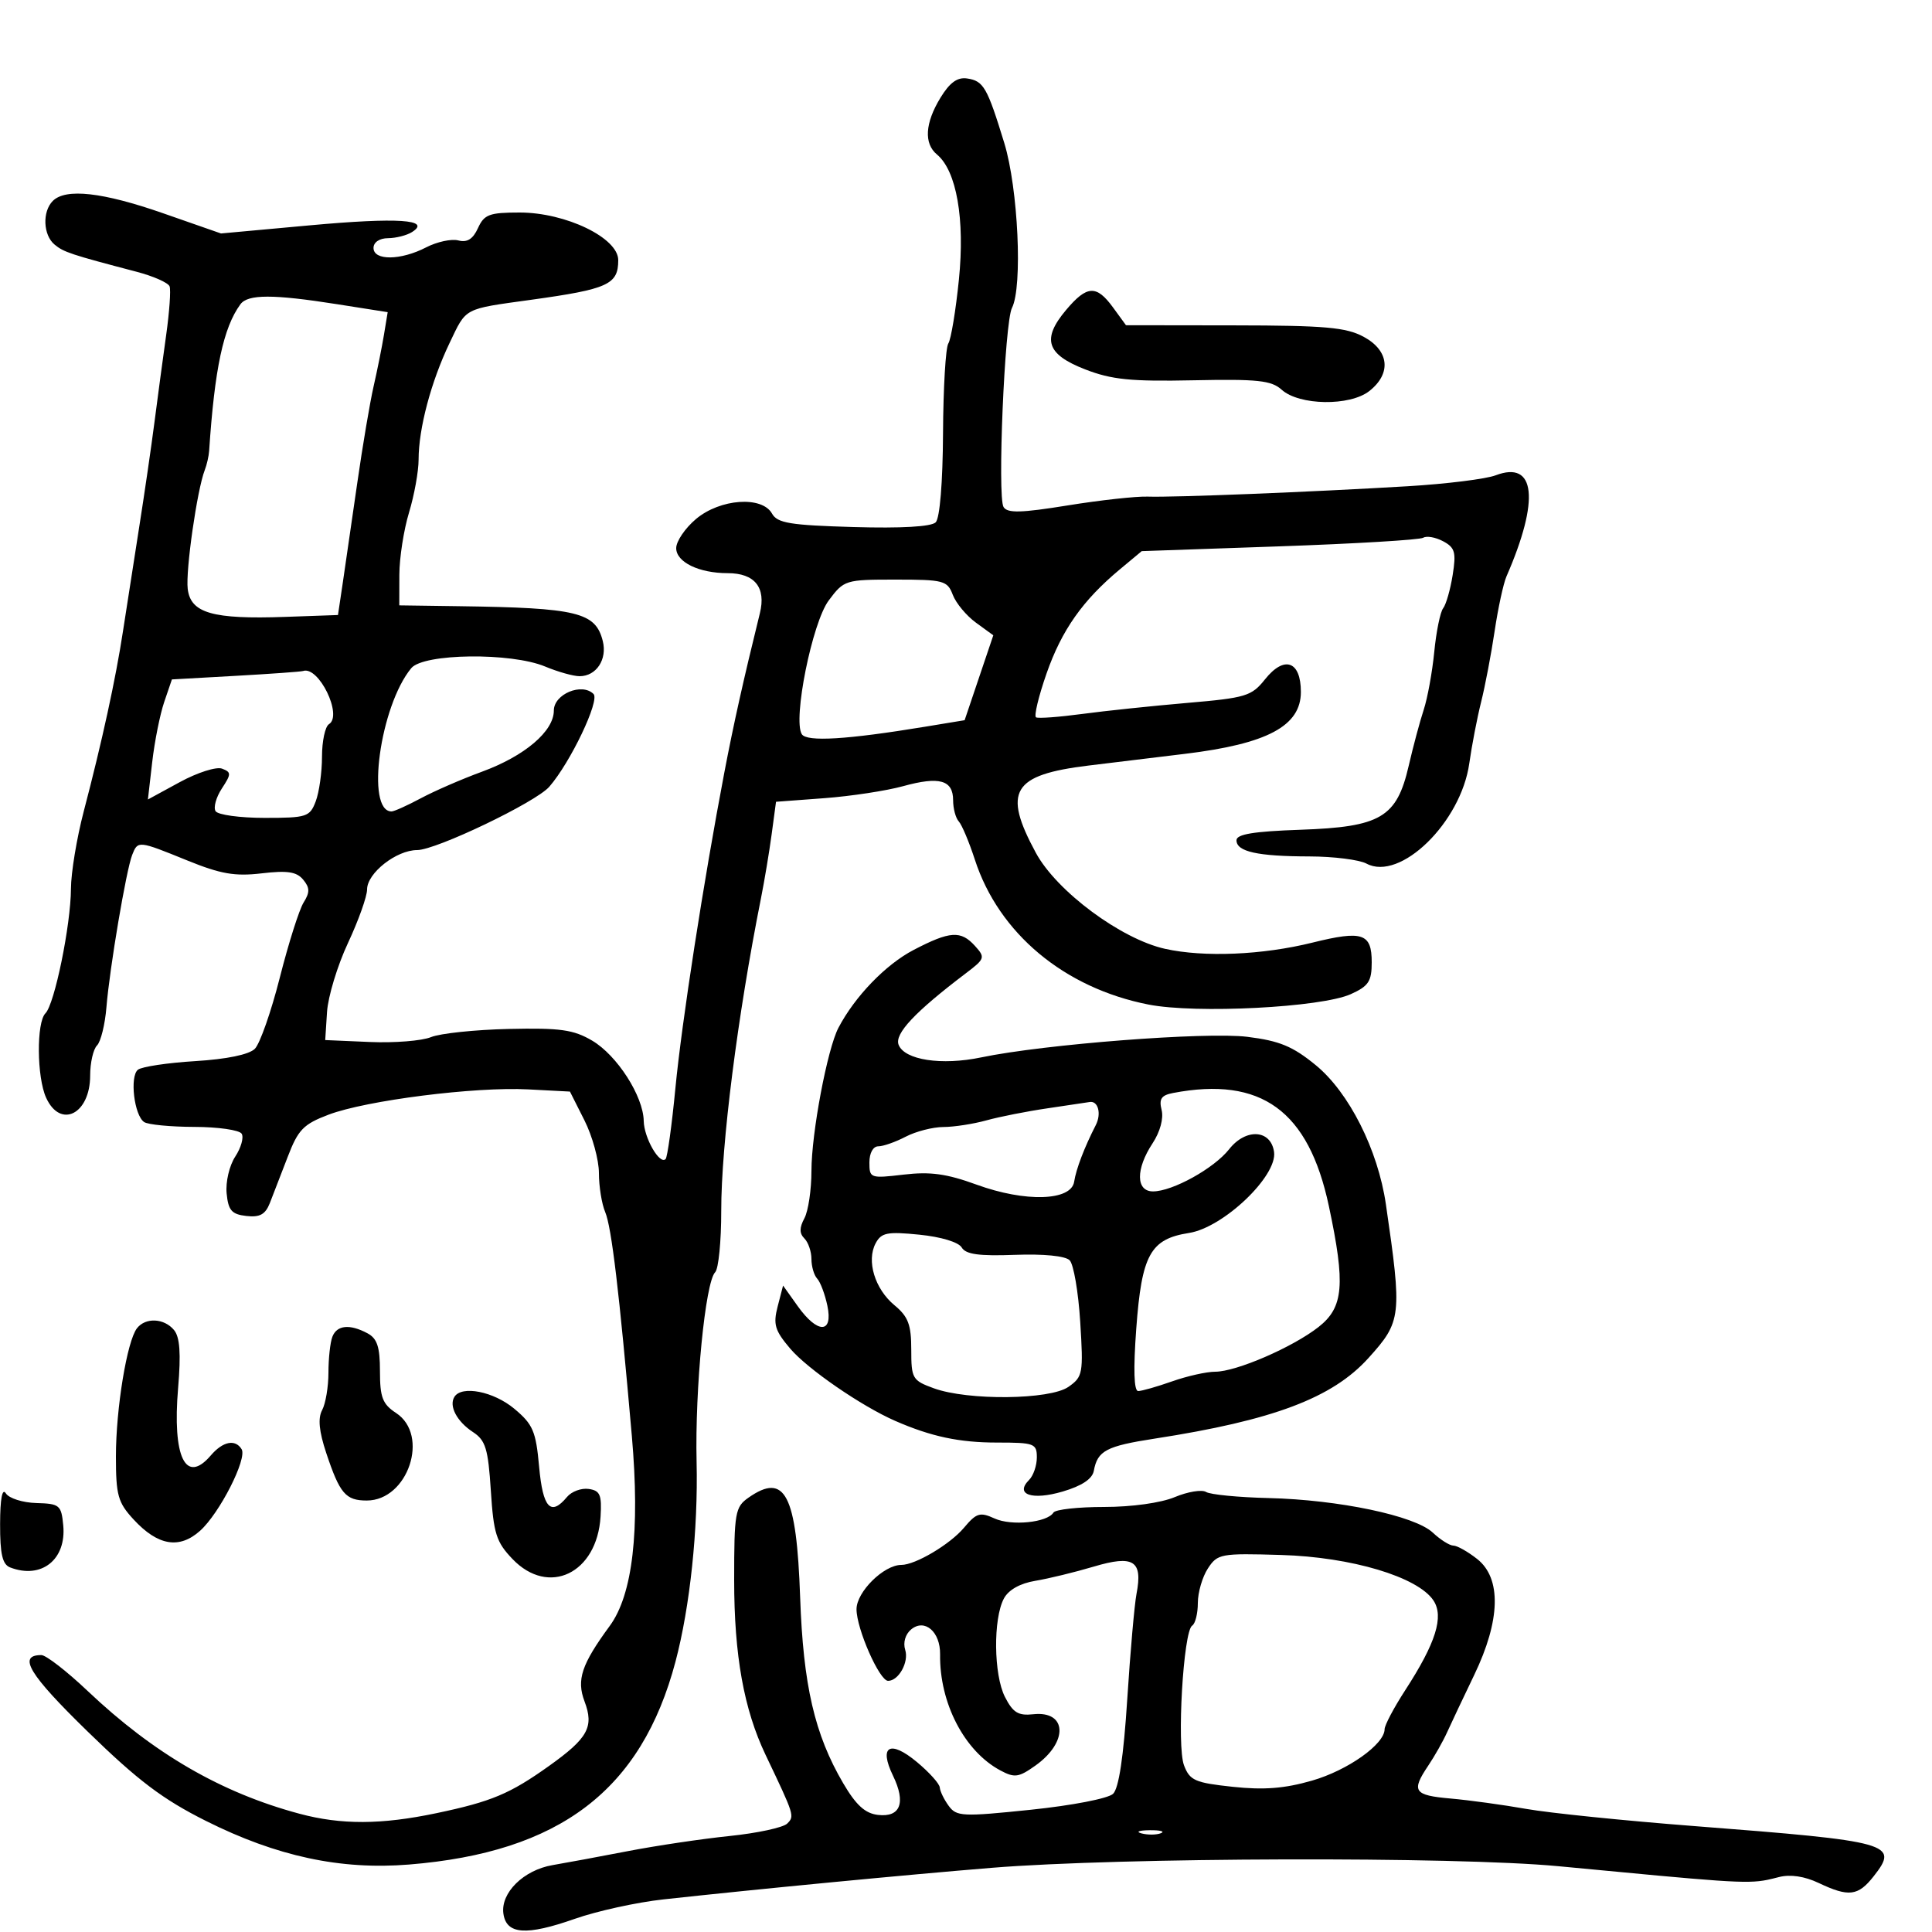 <svg xmlns="http://www.w3.org/2000/svg" width="300" height="300" viewBox="0 0 300 300" version="1.1">
  <defs/>
  <path d="M146.029,15.184 C147.471,12.819 148.66,11.958 150.173,12.184 C152.726,12.564 153.291,13.546 155.945,22.209 C158.102,29.252 158.814,44.543 157.137,47.816 C155.994,50.047 154.85,77.152 155.832,78.734 C156.436,79.706 158.545,79.653 165.779,78.483 C170.828,77.666 176.431,77.05 178.23,77.114 C182.169,77.255 203.586,76.399 218.612,75.502 C224.6,75.144 230.738,74.38 232.251,73.804 C238.453,71.443 239.112,77.614 233.926,89.5 C233.446,90.6 232.618,94.425 232.085,98 C231.553,101.575 230.61,106.525 229.989,109 C229.368,111.475 228.541,115.765 228.151,118.532 C226.86,127.702 217.425,136.903 212.189,134.101 C211.057,133.495 207.064,132.994 203.316,132.986 C195.268,132.97 192,132.246 192,130.477 C192,129.534 194.667,129.095 201.93,128.844 C214.405,128.412 216.893,126.941 218.745,118.904 C219.43,115.932 220.476,112.024 221.07,110.221 C221.664,108.417 222.403,104.367 222.711,101.221 C223.019,98.074 223.64,95.028 224.092,94.45 C224.543,93.873 225.208,91.554 225.569,89.296 C226.134,85.758 225.93,85.033 224.092,84.049 C222.919,83.421 221.526,83.175 220.998,83.501 C220.47,83.828 210.419,84.429 198.663,84.837 L177.289,85.579 L173.895,88.406 C168.118,93.218 164.862,97.841 162.511,104.569 C161.268,108.126 160.532,111.196 160.876,111.389 C161.219,111.583 164.425,111.348 168,110.868 C171.575,110.387 178.928,109.614 184.341,109.149 C193.465,108.367 194.345,108.1 196.431,105.484 C199.424,101.731 202,102.638 202,107.446 C202,112.728 196.79,115.51 184,117.056 C180.425,117.488 173.684,118.307 169.019,118.876 C157.184,120.32 155.662,122.844 160.846,132.425 C164.076,138.393 174.074,145.82 180.923,147.337 C186.968,148.676 196.026,148.294 203.787,146.372 C211.573,144.443 213,144.915 213,149.422 C213,152.386 212.515,153.125 209.75,154.371 C205.161,156.44 185.718,157.439 178.329,155.985 C165.261,153.414 155.102,144.938 151.381,133.5 C150.486,130.75 149.359,128.072 148.877,127.55 C148.395,127.027 148,125.551 148,124.269 C148,121.12 145.875,120.52 140.232,122.077 C137.629,122.795 132.125,123.633 128,123.941 L120.5,124.5 L119.828,129.5 C119.459,132.25 118.708,136.75 118.16,139.5 C114.525,157.734 111.985,177.731 111.993,188.05 C111.997,192.753 111.573,197.028 111.051,197.55 C109.52,199.082 107.899,215.633 108.167,227 C108.414,237.482 107.146,249.491 104.895,258 C99.608,277.979 86.937,287.63 63.5,289.526 C52.888,290.385 42.969,288.255 32,282.762 C25.264,279.389 21.448,276.506 13.615,268.876 C4.496,259.992 2.684,257 6.423,257 C7.141,257 10.377,259.509 13.614,262.575 C23.897,272.316 34.351,278.375 46.5,281.635 C52.983,283.374 59.216,283.348 67.791,281.544 C76.312,279.752 79.182,278.547 85.267,274.205 C91.305,269.898 92.262,268.154 90.765,264.189 C89.499,260.835 90.297,258.45 94.685,252.464 C98.24,247.615 99.395,237.689 98.114,223 C96.163,200.637 94.962,190.543 93.972,188.203 C93.437,186.94 93,184.222 93,182.165 C93,180.107 91.987,176.416 90.75,173.962 L88.5,169.5 L82,169.159 C73.759,168.726 56.868,170.868 51.015,173.087 C47.107,174.569 46.292,175.412 44.673,179.644 C43.651,182.315 42.403,185.542 41.899,186.816 C41.198,188.587 40.339,189.057 38.242,188.816 C35.971,188.554 35.447,187.951 35.191,185.305 C35.019,183.532 35.613,180.993 36.527,179.599 C37.432,178.218 37.882,176.618 37.527,176.044 C37.172,175.47 33.871,174.993 30.191,174.985 C26.511,174.976 23,174.639 22.388,174.235 C20.835,173.208 20.113,167.143 21.42,166.105 C22.014,165.634 26.018,165.033 30.318,164.77 C35.22,164.47 38.673,163.756 39.573,162.856 C40.363,162.066 42.11,157.08 43.455,151.775 C44.801,146.47 46.46,141.237 47.141,140.146 C48.133,138.557 48.12,137.849 47.072,136.586 C46.056,135.362 44.617,135.145 40.629,135.614 C36.471,136.102 34.274,135.721 29.075,133.609 C21.461,130.515 21.407,130.509 20.525,132.75 C19.595,135.112 17.022,150.33 16.529,156.384 C16.31,159.071 15.652,161.748 15.066,162.334 C14.48,162.92 14,165.02 14,167 C14,172.999 9.383,175.33 7.161,170.453 C5.709,167.268 5.643,158.757 7.058,157.342 C8.476,155.924 10.996,143.613 11.017,138 C11.027,135.525 11.919,130.125 13,126 C15.861,115.09 17.971,105.4 19.098,98 C19.643,94.425 20.764,87.225 21.59,82 C22.416,76.775 23.497,69.35 23.993,65.5 C24.489,61.65 25.305,55.575 25.806,52 C26.307,48.425 26.546,45.038 26.337,44.472 C26.128,43.907 23.829,42.886 21.228,42.204 C10.959,39.509 9.893,39.156 8.472,37.976 C6.694,36.501 6.548,32.852 8.2,31.2 C10.205,29.195 15.945,29.84 25.36,33.126 L34.316,36.252 L48.088,34.992 C61.778,33.74 67.057,34.088 63.972,36.038 C63.162,36.55 61.487,36.976 60.25,36.985 C58.923,36.994 58,37.616 58,38.5 C58,40.496 62.227,40.451 66.166,38.414 C67.853,37.542 70.107,37.056 71.174,37.335 C72.542,37.693 73.44,37.128 74.218,35.421 C75.186,33.297 75.98,33 80.694,33 C87.85,33 96,36.937 96,40.394 C96,44.175 94.424,44.893 82.5,46.548 C71.867,48.023 72.467,47.705 69.807,53.266 C66.93,59.278 65,66.543 65,71.355 C65,73.185 64.33,76.891 63.511,79.591 C62.692,82.291 62.017,86.638 62.011,89.25 L62,94 L71.25,94.129 C89.673,94.386 92.476,95.065 93.6,99.542 C94.316,102.393 92.596,105 90,105 C89.034,105 86.629,104.325 84.654,103.5 C79.36,101.288 65.764,101.451 63.862,103.75 C59.014,109.609 56.758,126 60.8,126 C61.201,126 63.244,125.081 65.34,123.958 C67.435,122.835 71.703,120.979 74.825,119.835 C81.487,117.391 86,113.554 86,110.332 C86,107.777 90.36,105.96 92.164,107.764 C93.171,108.771 88.584,118.386 85.295,122.163 C83.192,124.579 67.708,132 64.771,132 C61.547,132 57,135.578 57,138.114 C57,139.197 55.664,142.942 54.03,146.436 C52.397,149.929 50.934,154.748 50.78,157.144 L50.5,161.5 L57.423,161.8 C61.231,161.964 65.506,161.624 66.923,161.044 C68.34,160.464 73.775,159.892 79,159.774 C86.985,159.594 89.049,159.882 91.94,161.582 C95.814,163.86 99.891,170.205 99.957,174.059 C100.001,176.679 102.425,180.908 103.352,179.982 C103.635,179.698 104.321,174.749 104.875,168.983 C105.863,158.715 109.245,136.896 112.466,120 C113.91,112.43 115.438,105.58 117.993,95.222 C118.981,91.219 117.198,89 112.994,89 C108.527,89 105,87.285 105,85.114 C105,84.049 106.385,82.013 108.077,80.589 C111.822,77.437 118.328,76.975 119.878,79.75 C120.704,81.228 122.673,81.553 132.539,81.839 C139.962,82.054 144.613,81.787 145.294,81.106 C145.937,80.463 146.392,74.923 146.433,67.267 C146.47,60.245 146.84,53.977 147.255,53.337 C147.671,52.697 148.41,48.23 148.899,43.41 C149.849,34.033 148.532,26.516 145.497,23.997 C143.437,22.288 143.629,19.122 146.029,15.184 Z M116.223,232.557 C121.901,228.579 123.686,232.016 124.245,248 C124.723,261.677 126.491,269.325 130.925,276.891 C132.918,280.292 134.331,281.583 136.318,281.817 C139.821,282.229 140.704,279.938 138.665,275.729 C136.432,271.119 138.181,270.117 142.374,273.604 C144.289,275.197 145.888,276.976 145.928,277.559 C145.968,278.141 146.59,279.424 147.311,280.41 C148.529,282.076 149.427,282.119 160.061,281.018 C166.496,280.351 172.086,279.268 172.84,278.541 C173.731,277.682 174.468,272.764 175.038,263.874 C175.51,256.518 176.157,249.15 176.475,247.5 C177.472,242.335 176.033,241.415 169.839,243.261 C166.903,244.135 162.818,245.129 160.762,245.469 C158.399,245.859 156.606,246.868 155.886,248.212 C154.201,251.361 154.293,260.06 156.048,263.5 C157.292,265.938 158.115,266.442 160.442,266.188 C165.701,265.616 165.919,270.498 160.798,274.144 C158.181,276.007 157.548,276.096 155.333,274.91 C149.751,271.923 145.872,264.448 145.976,256.878 C146.024,253.376 143.577,251.276 141.477,253.019 C140.579,253.765 140.203,255.063 140.56,256.189 C141.16,258.079 139.545,261 137.901,261 C136.56,261 133,252.923 133,249.88 C133,247.187 137.232,243 139.954,243 C142.142,243 147.512,239.814 149.688,237.226 C151.626,234.921 152.169,234.756 154.433,235.787 C157.056,236.983 162.619,236.425 163.58,234.871 C163.876,234.392 167.412,234 171.437,234 C175.748,234 180.262,233.37 182.422,232.468 C184.438,231.626 186.626,231.269 187.284,231.675 C187.941,232.082 192.309,232.506 196.99,232.618 C207.888,232.878 219.692,235.362 222.479,237.981 C223.662,239.091 225.102,240 225.68,240 C226.257,240 227.916,240.933 229.365,242.073 C233.171,245.066 233.008,251.587 228.914,260.09 C227.217,263.616 225.321,267.625 224.7,269 C224.08,270.375 222.768,272.694 221.786,274.154 C219.101,278.145 219.525,278.773 225.25,279.275 C228.137,279.529 233.425,280.254 237,280.887 C240.575,281.52 252.275,282.717 263,283.546 C293.758,285.923 294.946,286.256 290.933,291.359 C288.519,294.426 287.068,294.601 282.397,292.384 C280.211,291.347 278.009,291.018 276.246,291.467 C275.561,291.641 274.989,291.79 274.411,291.907 C271.126,292.573 267.635,292.225 242,289.785 C225.972,288.259 173.944,288.407 154,290.034 C140.671,291.122 117.59,293.342 103,294.939 C98.875,295.391 92.695,296.747 89.267,297.952 C81.704,300.612 78.626,300.39 78.168,297.152 C77.711,293.925 81.312,290.373 85.814,289.612 C87.841,289.269 93.1,288.293 97.5,287.443 C101.9,286.593 109.013,285.535 113.307,285.092 C117.6,284.649 121.619,283.781 122.236,283.164 C123.399,282.001 123.379,281.934 118.881,272.5 C115.505,265.419 114,257.046 114,245.347 C114,234.872 114.15,234.008 116.223,232.557 Z M141.865,147.507 C147.522,144.561 149.193,144.451 151.394,146.883 C153.017,148.676 152.949,148.88 149.975,151.133 C142.091,157.107 138.879,160.52 139.533,162.227 C140.443,164.596 146.206,165.478 152.363,164.191 C162.151,162.146 187.303,160.202 193.69,160.997 C198.69,161.62 200.731,162.466 204.31,165.397 C209.477,169.632 213.966,178.536 215.2,187 C217.73,204.359 217.637,205.182 212.486,210.883 C206.888,217.08 197.687,220.547 179.299,223.388 C171.771,224.551 170.421,225.265 169.847,228.391 C169.616,229.648 167.996,230.726 165.014,231.605 C160.249,233.011 157.531,232.069 159.8,229.8 C160.46,229.14 161,227.565 161,226.3 C161,224.148 160.602,224 154.821,224 C148.949,224 144.585,223.07 139,220.631 C133.772,218.347 125.39,212.578 122.705,209.415 C120.314,206.599 120.032,205.654 120.753,202.873 L121.595,199.623 L123.866,202.811 C126.955,207.15 129.394,207.118 128.474,202.75 C128.097,200.963 127.387,199.073 126.895,198.55 C126.403,198.028 126,196.655 126,195.5 C126,194.345 125.508,192.908 124.907,192.307 C124.117,191.517 124.117,190.65 124.907,189.173 C125.508,188.05 126,184.739 126.001,181.816 C126.002,175.955 128.464,162.896 130.189,159.601 C132.741,154.728 137.534,149.763 141.865,147.507 Z M37.331,47.25 C34.683,50.872 33.325,57.235 32.476,70 C32.422,70.825 32.114,72.175 31.792,73 C30.607,76.043 28.807,88.592 29.148,91.442 C29.598,95.208 33.01,96.188 44.283,95.79 L52.48,95.5 L53.226,90.5 C53.636,87.75 54.649,80.775 55.476,75 C56.304,69.225 57.445,62.475 58.011,60 C58.578,57.525 59.302,53.919 59.621,51.986 L60.2,48.473 L52.342,47.236 C42.388,45.67 38.483,45.674 37.331,47.25 Z M187.561,243.547 C186.703,244.857 186,247.269 186,248.906 C186,250.543 185.604,252.127 185.12,252.426 C183.747,253.274 182.707,271.113 183.855,274.126 C184.75,276.473 185.552,276.826 191.406,277.453 C196.254,277.972 199.457,277.723 203.728,276.494 C209.276,274.898 215,270.843 215,268.509 C215,267.894 216.444,265.166 218.208,262.446 C222.957,255.124 224.247,251.018 222.583,248.517 C220.148,244.856 209.851,241.78 198.946,241.456 C189.546,241.176 189.056,241.266 187.561,243.547 Z M182.162,169.717 C180.326,170.067 179.942,170.635 180.376,172.362 C180.705,173.673 180.137,175.761 178.971,177.531 C176.335,181.528 176.368,185 179.04,185 C182.066,185 188.522,181.423 190.859,178.452 C193.456,175.151 197.343,175.388 197.836,178.878 C198.365,182.617 189.96,190.622 184.632,191.453 C178.617,192.393 177.281,194.821 176.435,206.343 C175.972,212.653 176.076,216 176.737,216 C177.293,216 179.662,215.325 182,214.5 C184.338,213.675 187.349,213 188.69,213 C191.96,213 200.73,209.205 204.75,206.05 C208.639,202.998 208.939,199.471 206.345,187.278 C203.192,172.452 195.841,167.114 182.162,169.717 Z M135.972,193.051 C134.515,195.774 135.838,200.142 138.885,202.669 C141.031,204.448 141.5,205.686 141.5,209.567 C141.5,214.063 141.673,214.36 145,215.572 C150.301,217.504 163.027,217.37 165.909,215.351 C168.146,213.784 168.237,213.283 167.736,205.256 C167.447,200.61 166.707,196.307 166.094,195.694 C165.418,195.018 162.055,194.686 157.575,194.853 C152.022,195.06 149.963,194.775 149.336,193.712 C148.845,192.879 146.128,192.057 142.747,191.719 C137.765,191.221 136.857,191.4 135.972,193.051 Z M128.677,93.25 C126.116,96.682 123.091,111.72 124.502,114.003 C125.257,115.225 131.502,114.847 143.643,112.845 L149.787,111.832 L152.013,105.241 L154.24,98.65 L151.542,96.685 C150.058,95.604 148.44,93.658 147.947,92.36 C147.107,90.152 146.535,90 139.076,90 C131.244,90 131.059,90.058 128.677,93.25 Z M36.597,104.944 L26.694,105.5 L25.501,109 C24.844,110.925 24.005,115.12 23.637,118.322 L22.966,124.144 L27.927,121.443 C30.656,119.958 33.604,119.018 34.479,119.354 C35.929,119.91 35.927,120.182 34.449,122.438 C33.557,123.799 33.118,125.382 33.473,125.956 C33.828,126.53 37.253,127 41.084,127 C47.641,127 48.107,126.85 49.025,124.435 C49.561,123.024 50,119.901 50,117.494 C50,115.087 50.486,112.817 51.081,112.45 C53.258,111.104 49.483,103.354 47.059,104.194 C46.751,104.3 42.044,104.638 36.597,104.944 Z M165.537,48.138 C168.781,44.284 170.254,44.205 172.837,47.75 L174.842,50.5 L191.671,50.523 C205.778,50.541 209.026,50.829 211.75,52.298 C215.723,54.442 216.093,57.995 212.625,60.723 C209.608,63.096 201.734,62.974 199.013,60.512 C197.422,59.072 195.277,58.843 185.313,59.051 C175.592,59.254 172.615,58.954 168.5,57.356 C162.487,55.021 161.73,52.663 165.537,48.138 Z M21.271,206.25 C22.603,204.54 25.489,204.679 27.022,206.527 C27.93,207.621 28.111,210.161 27.659,215.501 C26.748,226.279 28.821,230.568 32.732,226 C34.604,223.813 36.525,223.423 37.517,225.027 C38.423,226.494 34.087,235.006 31.057,237.709 C27.835,240.584 24.503,240.015 20.75,235.949 C18.31,233.305 18,232.199 18,226.151 C18,218.722 19.723,208.237 21.271,206.25 Z M162.677,172.095 C159.474,172.563 155.199,173.406 153.177,173.968 C151.155,174.529 148.15,174.994 146.5,175.001 C144.85,175.007 142.211,175.685 140.636,176.506 C139.06,177.328 137.148,178 136.386,178 C135.573,178 135,179.037 135,180.509 C135,182.951 135.14,183.001 140.326,182.392 C144.455,181.906 146.997,182.256 151.641,183.949 C159.195,186.704 166.329,186.492 166.793,183.5 C167.1,181.518 168.382,178.161 170.151,174.709 C171.061,172.931 170.515,170.888 169.191,171.122 C168.811,171.189 165.88,171.627 162.677,172.095 Z M70.556,216.91 C71.685,215.082 76.652,216.064 79.863,218.75 C82.763,221.176 83.216,222.236 83.714,227.75 C84.293,234.164 85.516,235.494 88.04,232.452 C88.747,231.6 90.264,231.038 91.412,231.202 C93.181,231.455 93.462,232.111 93.254,235.5 C92.712,244.319 85.193,247.942 79.584,242.088 C77.058,239.451 76.645,238.149 76.217,231.475 C75.798,224.955 75.403,223.655 73.448,222.374 C70.95,220.737 69.677,218.332 70.556,216.91 Z M51.607,207.582 C52.308,205.755 54.301,205.556 57.066,207.035 C58.57,207.84 59,209.149 59,212.92 C59,216.99 59.402,218.033 61.5,219.408 C66.754,222.851 63.356,233 56.948,233 C53.673,233 52.76,231.93 50.665,225.641 C49.534,222.244 49.341,220.232 50.023,218.956 C50.561,217.953 51,215.339 51,213.148 C51,210.956 51.273,208.452 51.607,207.582 Z M0.015,236.643 C0.025,232.708 0.347,231 0.912,231.892 C1.397,232.657 3.527,233.332 5.647,233.392 C9.26,233.493 9.52,233.708 9.82,236.844 C10.33,242.168 6.443,245.259 1.582,243.393 C0.374,242.93 0.004,241.332 0.015,236.643 Z M177.269,284.693 C178.242,284.947 179.592,284.93 180.269,284.656 C180.946,284.382 180.15,284.175 178.5,284.195 C176.85,284.215 176.296,284.439 177.269,284.693 Z"/>
</svg>

